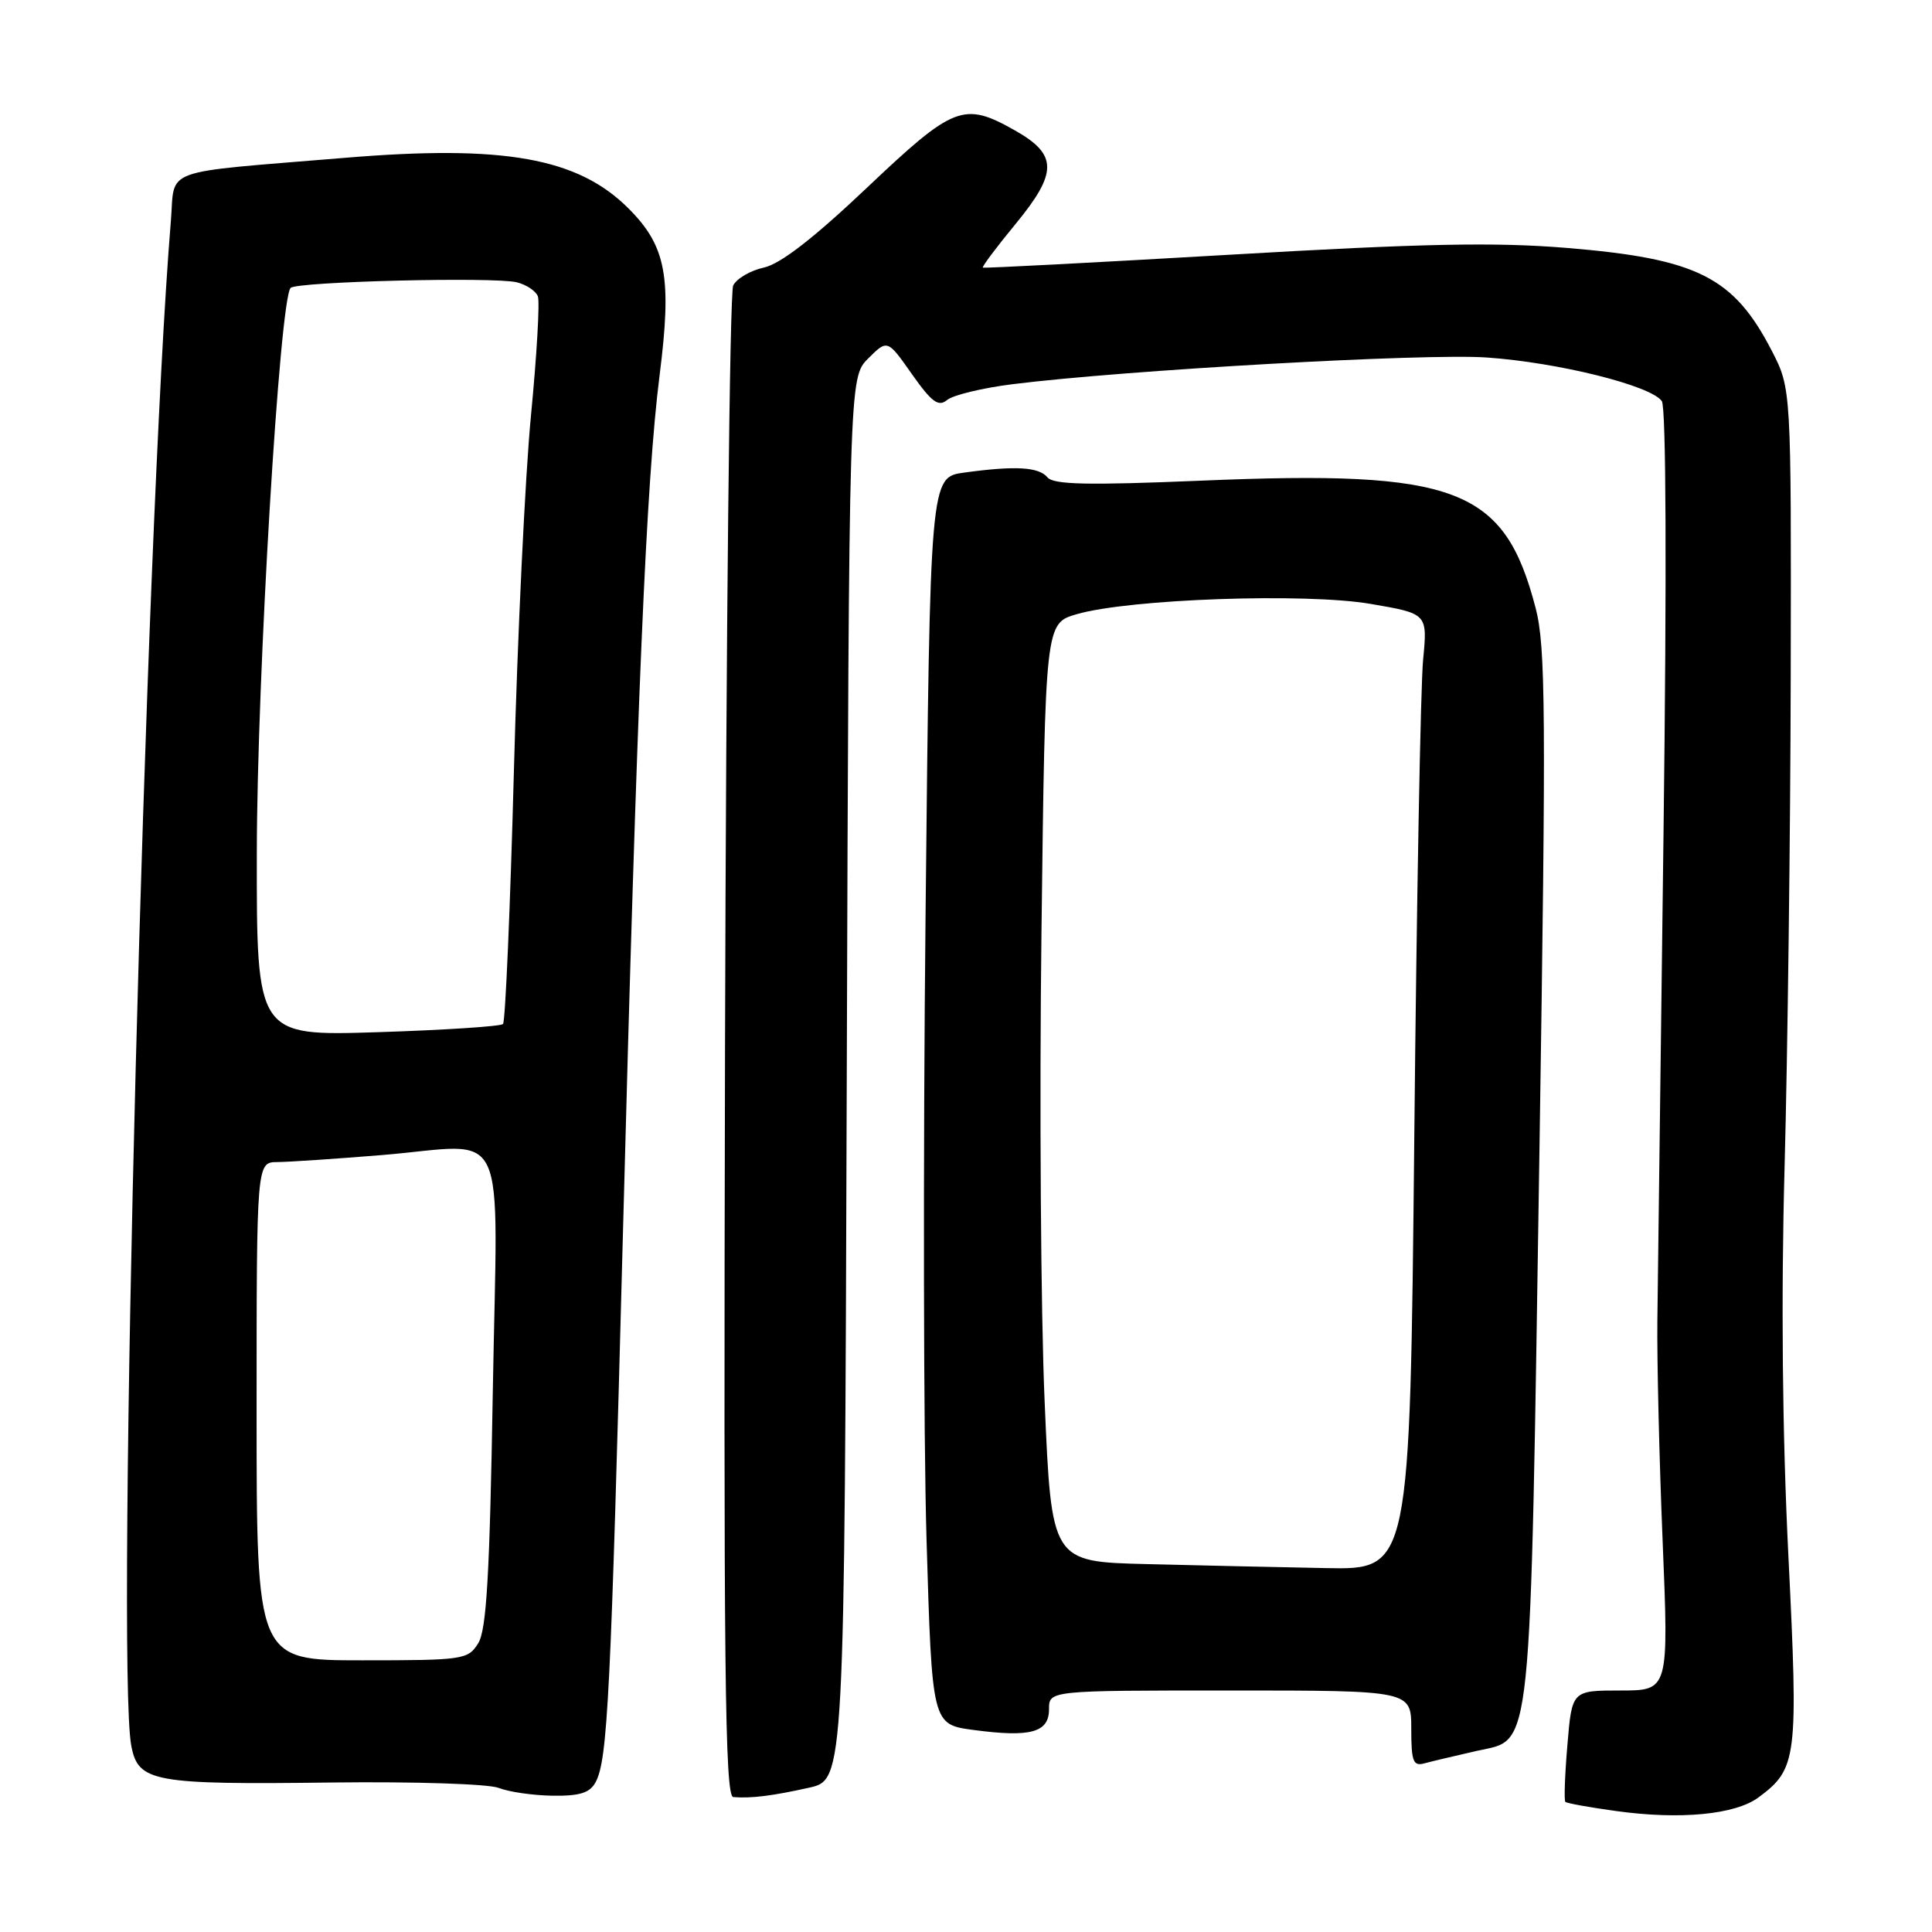 <?xml version="1.0" encoding="UTF-8" standalone="no"?>
<!DOCTYPE svg PUBLIC "-//W3C//DTD SVG 1.1//EN" "http://www.w3.org/Graphics/SVG/1.1/DTD/svg11.dtd" >
<svg xmlns="http://www.w3.org/2000/svg" xmlns:xlink="http://www.w3.org/1999/xlink" version="1.1" viewBox="0 0 256 256">
 <g >
 <path fill="currentColor"
d=" M 232.99 238.18 C 238.14 234.37 238.30 233.04 236.97 206.14 C 236.17 190.02 235.99 172.11 236.47 154.48 C 236.87 139.64 237.24 110.40 237.28 89.50 C 237.35 51.50 237.35 51.50 234.78 46.50 C 229.72 36.69 224.91 34.28 207.60 32.85 C 198.09 32.07 188.53 32.26 163.00 33.75 C 145.12 34.79 130.38 35.56 130.23 35.46 C 130.08 35.37 132.02 32.77 134.55 29.70 C 140.17 22.88 140.16 20.49 134.50 17.29 C 127.70 13.45 126.41 13.95 114.88 24.87 C 107.84 31.54 103.42 34.97 101.23 35.45 C 99.44 35.84 97.61 36.91 97.15 37.83 C 96.69 38.75 96.21 84.16 96.07 138.75 C 95.87 221.04 96.05 238.02 97.16 238.12 C 99.50 238.32 102.36 237.96 107.20 236.88 C 111.90 235.83 111.90 235.83 112.20 142.94 C 112.50 50.04 112.50 50.04 115.04 47.50 C 117.59 44.96 117.59 44.96 120.83 49.57 C 123.47 53.31 124.35 53.95 125.50 53.00 C 126.28 52.35 130.17 51.41 134.15 50.91 C 149.05 49.04 188.81 46.80 197.00 47.37 C 206.49 48.03 218.76 51.09 220.20 53.15 C 220.77 53.98 220.86 75.88 220.43 110.00 C 220.04 140.53 219.67 169.78 219.61 175.00 C 219.55 180.22 219.86 193.39 220.31 204.25 C 221.12 224.00 221.12 224.00 214.71 224.00 C 208.29 224.00 208.29 224.00 207.69 231.21 C 207.35 235.17 207.23 238.57 207.42 238.76 C 207.61 238.94 210.63 239.49 214.13 239.97 C 222.62 241.15 229.91 240.45 232.99 238.18 Z  M 78.92 236.15 C 80.52 233.17 80.93 224.76 82.54 163.50 C 84.41 92.23 85.63 63.73 87.40 49.72 C 89.05 36.74 88.28 32.61 83.28 27.62 C 76.58 20.91 66.77 19.16 45.74 20.91 C 20.89 22.97 23.23 22.12 22.64 29.30 C 19.25 70.34 15.35 220.40 17.39 231.29 C 18.30 236.14 20.22 236.49 44.09 236.19 C 54.95 236.06 64.76 236.38 66.09 236.91 C 67.42 237.44 70.62 237.90 73.21 237.94 C 76.82 237.99 78.16 237.57 78.92 236.15 Z  M 195.69 232.00 C 203.12 230.32 202.72 234.18 204.00 151.45 C 204.87 94.31 204.81 85.69 203.48 80.57 C 199.33 64.64 193.09 62.26 159.16 63.69 C 144.11 64.32 139.60 64.22 138.79 63.25 C 137.64 61.87 134.55 61.69 127.76 62.62 C 123.24 63.24 123.24 63.24 122.64 121.37 C 122.31 153.34 122.37 190.53 122.77 204.00 C 123.50 228.50 123.50 228.50 129.00 229.23 C 136.56 230.24 139.00 229.57 139.00 226.48 C 139.00 224.00 139.00 224.00 163.00 224.00 C 187.00 224.00 187.00 224.00 187.00 229.07 C 187.00 233.41 187.25 234.07 188.75 233.65 C 189.71 233.39 192.84 232.65 195.69 232.00 Z  M 34.00 187.00 C 34.00 154.00 34.00 154.00 36.75 153.98 C 38.26 153.97 44.51 153.55 50.63 153.05 C 67.68 151.64 65.92 147.88 65.30 184.34 C 64.89 208.70 64.47 215.99 63.36 217.75 C 62.01 219.91 61.39 220.00 47.98 220.00 C 34.00 220.00 34.00 220.00 34.00 187.00 Z  M 34.03 112.89 C 34.06 89.68 37.06 39.61 38.51 38.15 C 39.35 37.31 65.52 36.66 68.50 37.41 C 69.76 37.73 71.00 38.56 71.27 39.26 C 71.54 39.97 71.13 47.06 70.36 55.02 C 69.59 62.99 68.57 84.26 68.09 102.31 C 67.61 120.35 66.96 135.37 66.65 135.69 C 66.33 136.00 58.86 136.49 50.04 136.77 C 34.00 137.28 34.00 137.28 34.03 112.89 Z  M 151.92 207.25 C 139.33 206.94 139.33 206.94 138.42 185.72 C 137.91 174.05 137.72 146.07 138.00 123.54 C 138.50 82.59 138.50 82.59 142.68 81.38 C 149.66 79.36 172.99 78.54 181.61 80.02 C 189.16 81.31 189.16 81.31 188.57 87.41 C 188.24 90.76 187.71 119.26 187.40 150.75 C 186.82 208.00 186.82 208.00 175.66 207.78 C 169.52 207.66 158.84 207.43 151.92 207.25 Z "/>
</g>
</svg>